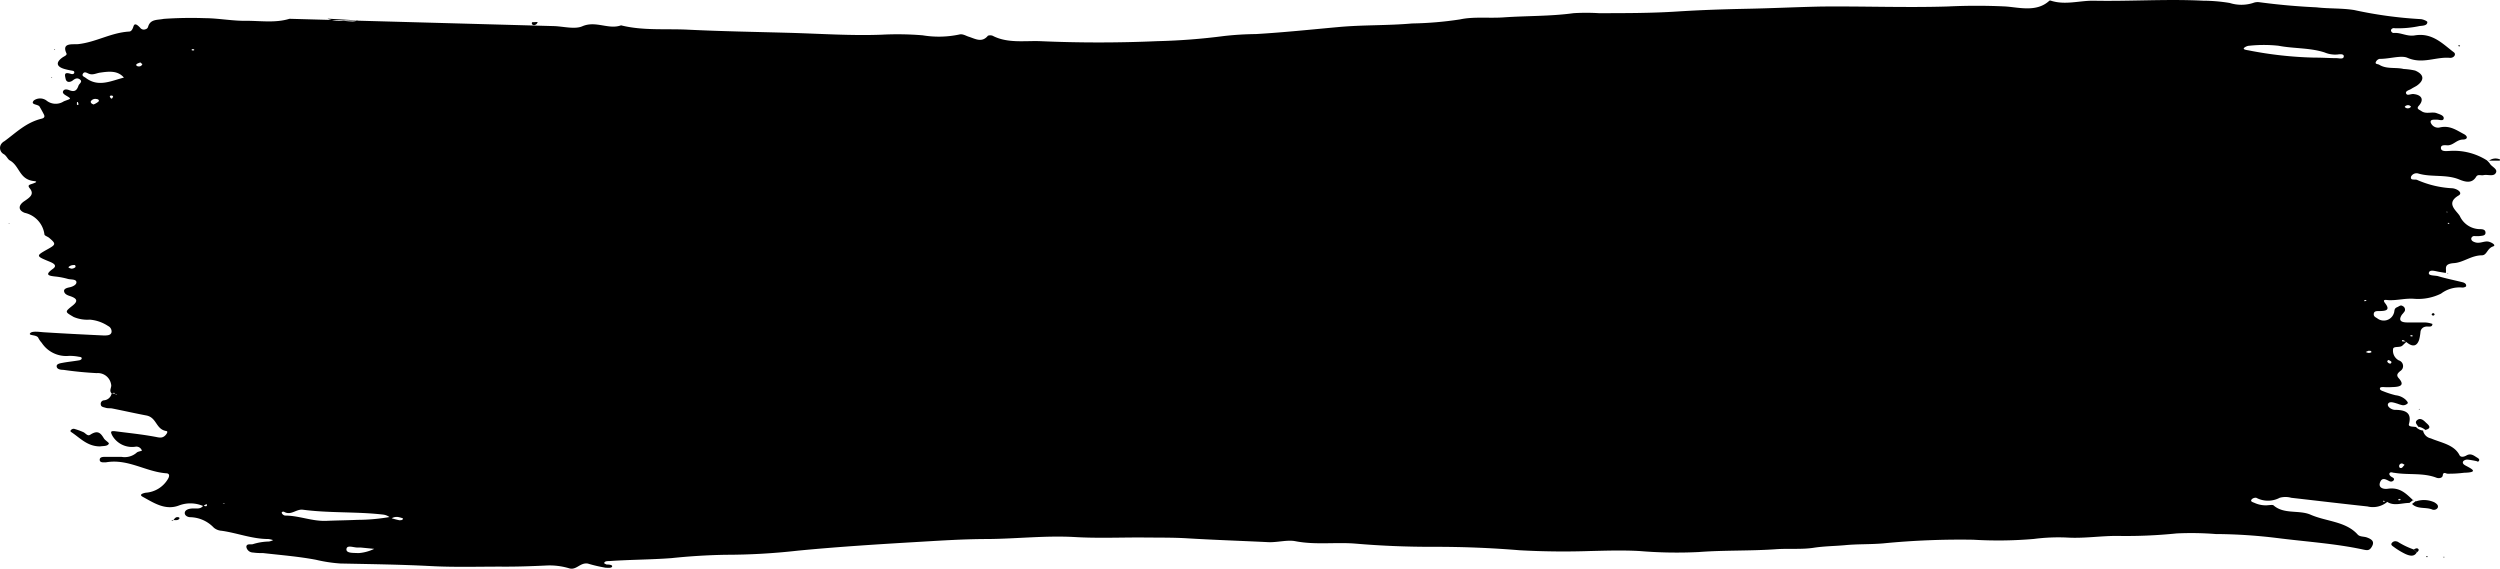 <svg viewBox="0 0 320.67 72.94" xmlns="http://www.w3.org/2000/svg"><path d="M71.15 3.35c1.2.06 2.66.44 3.59 0 1.73-.71 3.33.48 4.92-.1 2.83.71 5.77.41 8.65.56 4.31.21 8.62.28 12.93.4 4 .11 7.92.39 11.85.24a39.07 39.07 0 0 1 5.26.08 12.63 12.63 0 0 0 4.68-.1c.44-.12.83.15 1.2.27.84.26 1.71.84 2.49-.12a.9.9 0 0 1 .59 0c1.91 1 4.09.63 6.12.7q7.48.33 15 0a80.56 80.56 0 0 0 8.57-.66 40.11 40.11 0 0 1 4.08-.25c3.59-.21 7.07-.58 10.6-.9 3.13-.29 6.3-.18 9.44-.46a45.56 45.56 0 0 0 6.15-.52c1.72-.38 3.71-.13 5.57-.26 3-.21 6-.13 9-.54a26.37 26.37 0 0 1 3.23 0c3.35 0 6.7 0 10-.21 2.93-.19 5.87-.29 8.8-.35 3.23-.06 6.45-.22 9.68-.29C239 .78 244.41 1 249.84.83q3.71-.18 7.42 0c1.77.13 4 .76 5.61-.74a.27.27 0 0 1 .2 0c1.81.58 3.59 0 5.39 0 4.71.1 9.41-.24 14.13 0a21.78 21.78 0 0 1 3.41.29 4.94 4.94 0 0 0 3 0 1.61 1.61 0 0 1 .85-.09q3.61.48 7.27.65c1.61.19 3.24.09 4.86.35a53.7 53.7 0 0 0 8.47 1.16c.31 0 .91.26.9.38 0 .45-.53.46-1 .51a13 13 0 0 1-3.21.28.38.38 0 0 0-.45.23.35.35 0 0 0 .35.38c.93-.08 1.69.48 2.7.31 2.26-.38 3.59 1.1 5 2.16.37.27 0 .76-.5.72-1.79-.16-3.49.84-5.43 0-.81-.37-2.32.15-3.59.13a.7.7 0 0 0-.45.35c-.2.35.22.29.42.41.94.59 2.11.29 3.12.54a8.41 8.41 0 0 1 1.47.2c1.2.51 1.2 1.25.22 1.94-.23.15-.49.26-.71.41s-.81.26-.66.6.62 0 1 .07c1 .12 1.32.72.63 1.49-.35.39 0 .48.3.67.62.47 1.4.05 2 .29.33.13.94.28.89.67s-.57.15-.9.16-.86-.07-.77.36a1 1 0 0 0 1.11.65c1.33-.33 2.19.34 3.15.84.53.28.5.68-.1.7-.81 0-1.2.69-1.93.74-.37 0-1-.13-.91.43.1.4.72.3 1.11.29a7.91 7.91 0 0 1 4.78 1.21 2.72 2.72 0 0 1 .39.43c.24.41 1.05.68.75 1.19s-1.05.15-1.59.28c-.31.07-.72-.17-.94.22-.55.91-1.44.63-2.19.32-1.67-.68-3.59-.25-5.24-.76a.8.8 0 0 0-.9.38c-.18.59.53.31.8.46a12.71 12.71 0 0 0 4.52 1.06c.67.09 1.32.6.78.92-1.72 1-.28 1.94.14 2.63a2.87 2.87 0 0 0 2.49 1.69c.33 0 .79 0 .81.43s-.42.41-.75.46a4.36 4.36 0 0 1-.65 0 .39.39 0 0 0-.43.32c0 .27.23.4.53.49.59.18 1.14-.2 1.67-.1.33.06 1.09.46.6.62-.77.26-.78 1.12-1.42 1.14-1.36 0-2.39.92-3.59 1-1.4.1-.93.72-1.05 1.26l-.85-.14c-.48-.08-1.2-.34-1.32.1s.77.33 1.2.46c1 .3 2.07.51 3.1.77.3.07.53.24.47.51 0 .09-.36.2-.51.17a3.93 3.93 0 0 0-2.7.78 6.62 6.62 0 0 1-3.52.66c-1.1-.07-2.13.23-3.21.18-.19 0-.91-.2-.44.4.69.88.11 1-.81 1-.28 0-.61 0-.65.34s.19.43.43.58a1.36 1.36 0 0 0 2.14-.63c.12-.26 0-.6.39-.77s.47-.34.77-.15a.5.5 0 0 1 .24.64 3.84 3.84 0 0 1-.36.45c-.43.66-.25 1 .71 1h2.2a3.11 3.11 0 0 1 1 .19c0 .52-.6.26-.92.36a.75.75 0 0 0-.61.66 6.11 6.11 0 0 1-.17 1c-.3.91-.89.94-1.63.31a1.39 1.39 0 0 0-.44-.26c-.17 0-.18.14-.07.17a3.09 3.09 0 0 0 .56 0l-.57.54c-.35.32-1.2 0-1.2.49a1.41 1.41 0 0 0 .75 1.41.76.76 0 0 1 .45 1.08.86.86 0 0 1-.28.29c-.36.3-.53.53-.19.91.84.94.14 1.12-.84 1.14a7.76 7.76 0 0 1-1.08 0c-.36 0-.44 0-.49.17s.22.3.41.36a11.41 11.41 0 0 0 1.61.52 2.24 2.24 0 0 1 1.29.58c.12.13.3.32.26.44a.79.79 0 0 1-.71.25 4.68 4.68 0 0 1-.61-.19c-.41-.12-1-.35-1.2 0s.43.78.85.79c1.5 0 2.19.45 1.82 1.82-.12.42.65.29 1 .41h-.07a1.4 1.4 0 0 0 .94.43h-.06a1.27 1.27 0 0 0 1 1c1.33.57 3 .8 3.68 2.16.17.31.61.21.94 0 .57-.28.94.09 1.34.32.17.1.33.24.2.42s-.25 0-.38 0q-.52-.11-1.05-.18a.77.77 0 0 0-.56.19c-.17.24 0 .43.29.58.8.43 1.73.87-.2.92a15.33 15.33 0 0 1-2.18.12c-.3-.12-.51-.17-.55.21s-.55.41-.8.31c-1.73-.67-3.59-.33-5.39-.63-.22 0-.44-.15-.6 0s0 .4.26.54.35.23.22.43a.43.43 0 0 1-.53.1c-.43-.2-.93-.56-1.2.14s.41.92 1 .83c1.63-.23 2.39.71 3.29 1.52v-.11l-.53.41c-1 0-2 .45-2.88-.16h-.19c-.11 0-.24-.28-.33 0h.59a2.87 2.87 0 0 1-2.57.61c-3.27-.35-6.52-.74-9.78-1.11a2.75 2.75 0 0 0-1.48 0 3.2 3.2 0 0 1-3 0 .72.72 0 0 0-.56.17c-.28.3.08.38.32.48a3.54 3.54 0 0 0 1.45.32c.36 0 .87-.11 1 0 1.34 1.19 3.3.55 4.78 1.21 2 .87 4.49.84 6 2.52.29.33.79.24 1.2.39.57.21 1 .48.67 1.11s-.63.55-1.2.43c-3.59-.77-7.33-1-11-1.47a66.83 66.83 0 0 0-7.86-.51 39.84 39.84 0 0 0-5-.08 63.71 63.71 0 0 1-7.7.32c-2.13 0-4.21.34-6.38.21a24.53 24.53 0 0 0-4.26.18 53.33 53.33 0 0 1-7.75.1 101.32 101.32 0 0 0-11.58.47c-1.63.14-3.27.07-4.9.23-1.32.12-2.62.12-4 .33-1.52.24-3.28.07-4.89.19-3.29.23-6.58.11-9.87.36a57.2 57.2 0 0 1-7.57-.13c-2.13-.12-4.28-.05-6.4 0q-4.52.15-9-.1-5.59-.46-11.22-.44c-3.29 0-6.57-.13-9.81-.41-2.57-.21-5.14.19-7.72-.31-1.06-.21-2.32.18-3.52.12-3.45-.17-6.89-.28-10.34-.49-1.91-.12-4-.08-6-.11-2.79 0-5.6.11-8.37-.05-3.76-.22-7.48.22-11.23.25-3.09 0-6.17.21-9.26.39-5.07.3-10.13.62-15.18 1.11a82.39 82.39 0 0 1-9.14.52q-3.5.06-7 .43c-2.66.2-5.32.19-8 .38-.24 0-.57 0-.63.27a1.44 1.44 0 0 0 .32.17c.12 0 .75 0 .71.24s-.54.18-.84.17a18.47 18.47 0 0 1-2.27-.53c-1-.17-1.47.88-2.39.61a8.68 8.68 0 0 0-3-.36c-1.94.09-3.9.16-5.8.14-3 0-6 .09-8.95-.07-3.86-.2-7.73-.25-11.59-.33a19.15 19.15 0 0 1-3.16-.48c-2.22-.42-4.52-.6-6.79-.86a7.92 7.92 0 0 1-1.29-.07.87.87 0 0 1-.84-.71c0-.45.49-.31.8-.35a7.36 7.36 0 0 1 2.09-.35 1.72 1.72 0 0 0 .54-.18 2.77 2.77 0 0 0-.61-.14c-2.08 0-4-.78-6-1.06a1.72 1.72 0 0 1-1-.4 4.29 4.29 0 0 0-3-1.34c-.35 0-.75-.21-.72-.57s.49-.53 1-.55 1 .12 1.36-.34c.19 0 .55.21.47-.19 0-.06-.32.08-.42.24a4.12 4.12 0 0 0-3.11-.11c-1.78.71-3.29-.33-4.7-1.1-.55-.3.12-.47.39-.52a3.59 3.59 0 0 0 2.85-1.76c.18-.29.28-.7-.19-.73-2.66-.19-4.92-1.9-7.75-1.41-.29 0-.81.08-.81-.32s.47-.38.84-.38h1.95a2.33 2.33 0 0 0 1.94-.53c.13-.16.69-.22.68-.27a.74.74 0 0 0-.78-.51 2.92 2.92 0 0 1-3-1.39c-.24-.47-.31-.67.39-.58 1.69.22 3.37.39 5 .69.53.09.94.26 1.36-.13.19-.18.44-.54.17-.59-1.38-.22-1.2-1.74-2.58-2s-2.89-.6-4.34-.89c-.28-.06-.57 0-.86-.09s-.6-.11-.63-.41a.45.45 0 0 1 .39-.55 1.1 1.1 0 0 0 1-.87h.53a.4.4 0 0 0 0 .14H15l-.2-.12c-.12-.17-.28-.13-.43 0-.47-.37 0-.81-.12-1.2a1.72 1.72 0 0 0-1.84-1.44q-2.15-.11-4.28-.42c-.36 0-.81-.07-.86-.42s.43-.42.75-.48c.69-.13 1.41-.2 2.12-.32a.55.55 0 0 0 .3-.14c.16-.28-.18-.3-.33-.32a5.89 5.89 0 0 0-1.29-.11 3.75 3.75 0 0 1-3.47-1.68 2.82 2.82 0 0 1-.43-.62c-.19-.45-1.3-.27-1.06-.6s1.2-.17 1.78-.13c2.55.16 5.11.29 7.67.41.43 0 .92 0 1-.44a.77.77 0 0 0-.44-.77 5 5 0 0 0-2.35-.82 4.49 4.49 0 0 1-2.07-.34c-1.11-.66-1.2-.63-.1-1.49.67-.55.57-.89-.42-1.21-.37-.12-.66-.28-.71-.6s.37-.44.72-.51.92-.32.86-.69-.69-.28-1.08-.38a9.64 9.64 0 0 0-1.51-.3c-1-.1-1.52-.21-.42-1 .57-.41.12-.69-.41-.91-1.81-.74-1.79-.75-.26-1.61 1.06-.59 1.08-.69.2-1.44-.19-.17-.62-.29-.62-.45a3.26 3.26 0 0 0-2.53-2.77c-.89-.34-.83-1 0-1.53.65-.45 1.27-.85.65-1.61-.36-.43 0-.47.36-.6s.72-.27.2-.33c-1.94-.2-1.83-1.95-3.13-2.66-.25-.13-.4-.57-.75-.79a.9.9 0 0 1-.28-1.39 1.14 1.14 0 0 1 .35-.28c1.48-1.08 2.76-2.4 4.78-2.89.36-.09.41-.28.28-.54s-.35-.66-.55-1-1.26-.21-.73-.8a1.38 1.38 0 0 1 1.59 0 1.89 1.89 0 0 0 2.24.12c.92-.37 1.09-.27.25-.77-.24-.15-.47-.33-.31-.58s.49-.19.75-.09c.74.3 1 0 1.2-.58.1-.26.55-.49.2-.77s-.65-.12-.94.11-.79.33-.91-.2-.23-.93.68-.64c.22.07.43 0 .43-.19s-.17-.2-.29-.23a8.18 8.18 0 0 1-1-.22C7.23 8.54 7.14 8 8 7.38c.22-.16.62-.29.53-.52-.68-1.44.83-1.13 1.5-1.2 2.28-.25 4.2-1.47 6.52-1.61.29 0 .45-.29.56-.64s.3-.45.86.14a.58.58 0 0 0 .7.2.45.45 0 0 0 .33-.33c.3-1 1.2-.83 2-1a50.5 50.5 0 0 1 5.24-.09c1.7 0 3.53.36 5.29.34s3.78.31 5.6-.26M16 9.93V10h-.07c-.8-1-2-.84-3.11-.68-.48.07-.92.35-1.44.13-.24-.1-.55-.32-.74 0s.17.39.37.55c1.67 1.26 3.32.32 4.99-.07zm34.22 56.54q.48.15 1 .26c.19 0 .45 0 .47-.21 0-.05-.33-.14-.51-.18a1.25 1.25 0 0 0-1 .18 1.72 1.72 0 0 0-1.09-.52c-3.4-.39-6.84-.17-10.24-.62-.86-.11-1.52.78-2.39.28-.14-.08-.36 0-.32.14a.57.57 0 0 0 .41.33c1.81 0 3.47.75 5.3.68 1.35-.06 2.7-.07 4-.13a24.29 24.29 0 0 0 4.22-.38.34.34 0 0 0 .15.17zM296.84 7.39c1.2 0 2 .07 2.87.07.32 0 .87.18.92-.2s-.5-.31-.8-.27a3.47 3.47 0 0 1-1.65-.26c-1.89-.62-3.95-.48-5.91-.86a17.45 17.45 0 0 0-3.78 0c-.25 0-.68.22-.69.36s.39.19.62.23a49.14 49.14 0 0 0 8.42.93zM42 2.39a4.56 4.56 0 0 0 2.06.27 10.6 10.6 0 0 0 1.09.09 1.89 1.89 0 0 0 .74-.13m.37 67.61h-.43c-.5 0-1.32-.36-1.39.19s.83.49 1.39.52h.22A5.44 5.44 0 0 0 48 70.4zm22-67.38c-.11.18 0 .34.2.37a.49.49 0 0 0 .5-.4M12 13.4a2.32 2.32 0 0 0 .62-.36c.16-.16 0-.33-.26-.34a.68.68 0 0 0-.71.29c-.05.19.09.32.35.41zM9.16 34.46a.76.76 0 0 0 .5-.18.21.21 0 0 0-.06-.28.32.32 0 0 0-.18 0 .87.87 0 0 0-.55.19c-.21.13.03.2.29.27zM308.1 60l.33-.38c-.12-.06-.24-.17-.35-.17a.34.34 0 0 0-.35.34q.03.33.37.21zM18 8c-.18.09-.43.14-.51.27s.13.26.32.25a.43.43 0 0 0 .45-.31S18.12 8.14 18 8zm291.26 5.7a.47.47 0 0 0-.56-.18.41.41 0 0 0-.25.19.49.49 0 0 0 .55.16c.11-.02.19-.12.26-.17zM303.77 45l-.32.15a1.35 1.35 0 0 0 .37.12.75.75 0 0 0 .36-.09c-.01-.24-.24-.18-.41-.18zm2.61 1.17c-.16.07-.22.18-.11.3a.42.42 0 0 0 .32.17.17.17 0 0 0 .11-.28 1.31 1.31 0 0 0-.32-.18zM14.51 12.46c0-.15-.1-.22-.26-.2s-.17.08-.17.09.08.24.18.28.14 0 .2-.16zm-4.57 1s.13 0 .12-.05a.75.75 0 0 0-.06-.29.08.08 0 0 0-.13 0 2.42 2.42 0 0 0 0 .32zM314 28.71h.14c.02 0 .08-.1-.08-.12s-.06.09-.06.12zm-.23-1.53l.14.09v-.12zm-6 36.81s-.11 0-.13.08 0 .09.07.1.23 0 .19-.12-.11 0-.16 0zm-279.06.6l.16-.06h-.3zM303.4 38.47l-.17.07a.79.79 0 0 0 .1.11l.25-.12zM24.92 6.42a.1.1 0 0 0-.1-.1.25.25 0 0 0-.18 0c-.12.08-.07.15.11.15s.11-.03.17-.05zM309.47 43.1a.09.09 0 0 0-.08-.09.25.25 0 0 0-.17 0c-.11.07-.07.13.11.14s.09-.03.14-.05z"/><path d="M12.84 57.26c-1.66 0-2.57-1.1-3.72-1.85-.11-.07-.1-.18 0-.27a.48.48 0 0 1 .37-.14 8.88 8.88 0 0 1 1.2.43c.29.13.54.57.89.33 1-.65 1.35-.18 1.76.49.16.25.69.54.62.66-.17.36-.75.28-1.12.35zM310 70.84c-.35.66-1 .42-1.46.22a9.36 9.36 0 0 1-1.54-.94c-.16-.11-.36-.25-.22-.45a.56.56 0 0 1 .69-.2h.05a9.67 9.67 0 0 0 2.06 1l.5.44zm-.14-6.52a3.19 3.19 0 0 1 2.39.11c.31.19.57.4.42.72a.59.59 0 0 1-.73.19c-.81-.32-1.87 0-2.55-.7l.53-.41zm.36-9.42c0-.33-.61-.64-.19-1s.83 0 1.09.26 1 .75-.07 1h.06a1.88 1.88 0 0 0-.94-.43zm9.01-34.26a1.37 1.37 0 0 1 1.3-.24c.17 0 .18.2.06.21h-1.41zM22.2 66.76c.2-.21.31-.53.75-.4a.14.14 0 0 1 .07.14c-.19.33-.57.17-.89.22zm289.98-26.57c.12.09.14.18 0 .27a.21.21 0 0 1-.17 0c-.13-.08-.14-.18 0-.26s.11-.01.17-.01zm-2.57 30.28c.18-.08.39-.22.56-.07s0 .31-.14.44l-.5-.44zm5.72-64.58s0-.09.06-.09.24.07.11.13-.11-.02-.17-.04zm-5.1 46.58l.16-.02-.04.09zm.97 18.95s0-.08.06-.08.22.06.1.11-.1-.02-.16-.03zm2.14.02l.19-.02-.01.1z"/><path d="M22.15 66.72l-.18.1h.2zM6.92 6.35l.15-.03-.03.1zm-.27 3.53l.04.11-.12-.02zM1.17 28.62l.04.09-.11-.02zm312.73 6.43l.15.05-.09-.1z"/></svg>